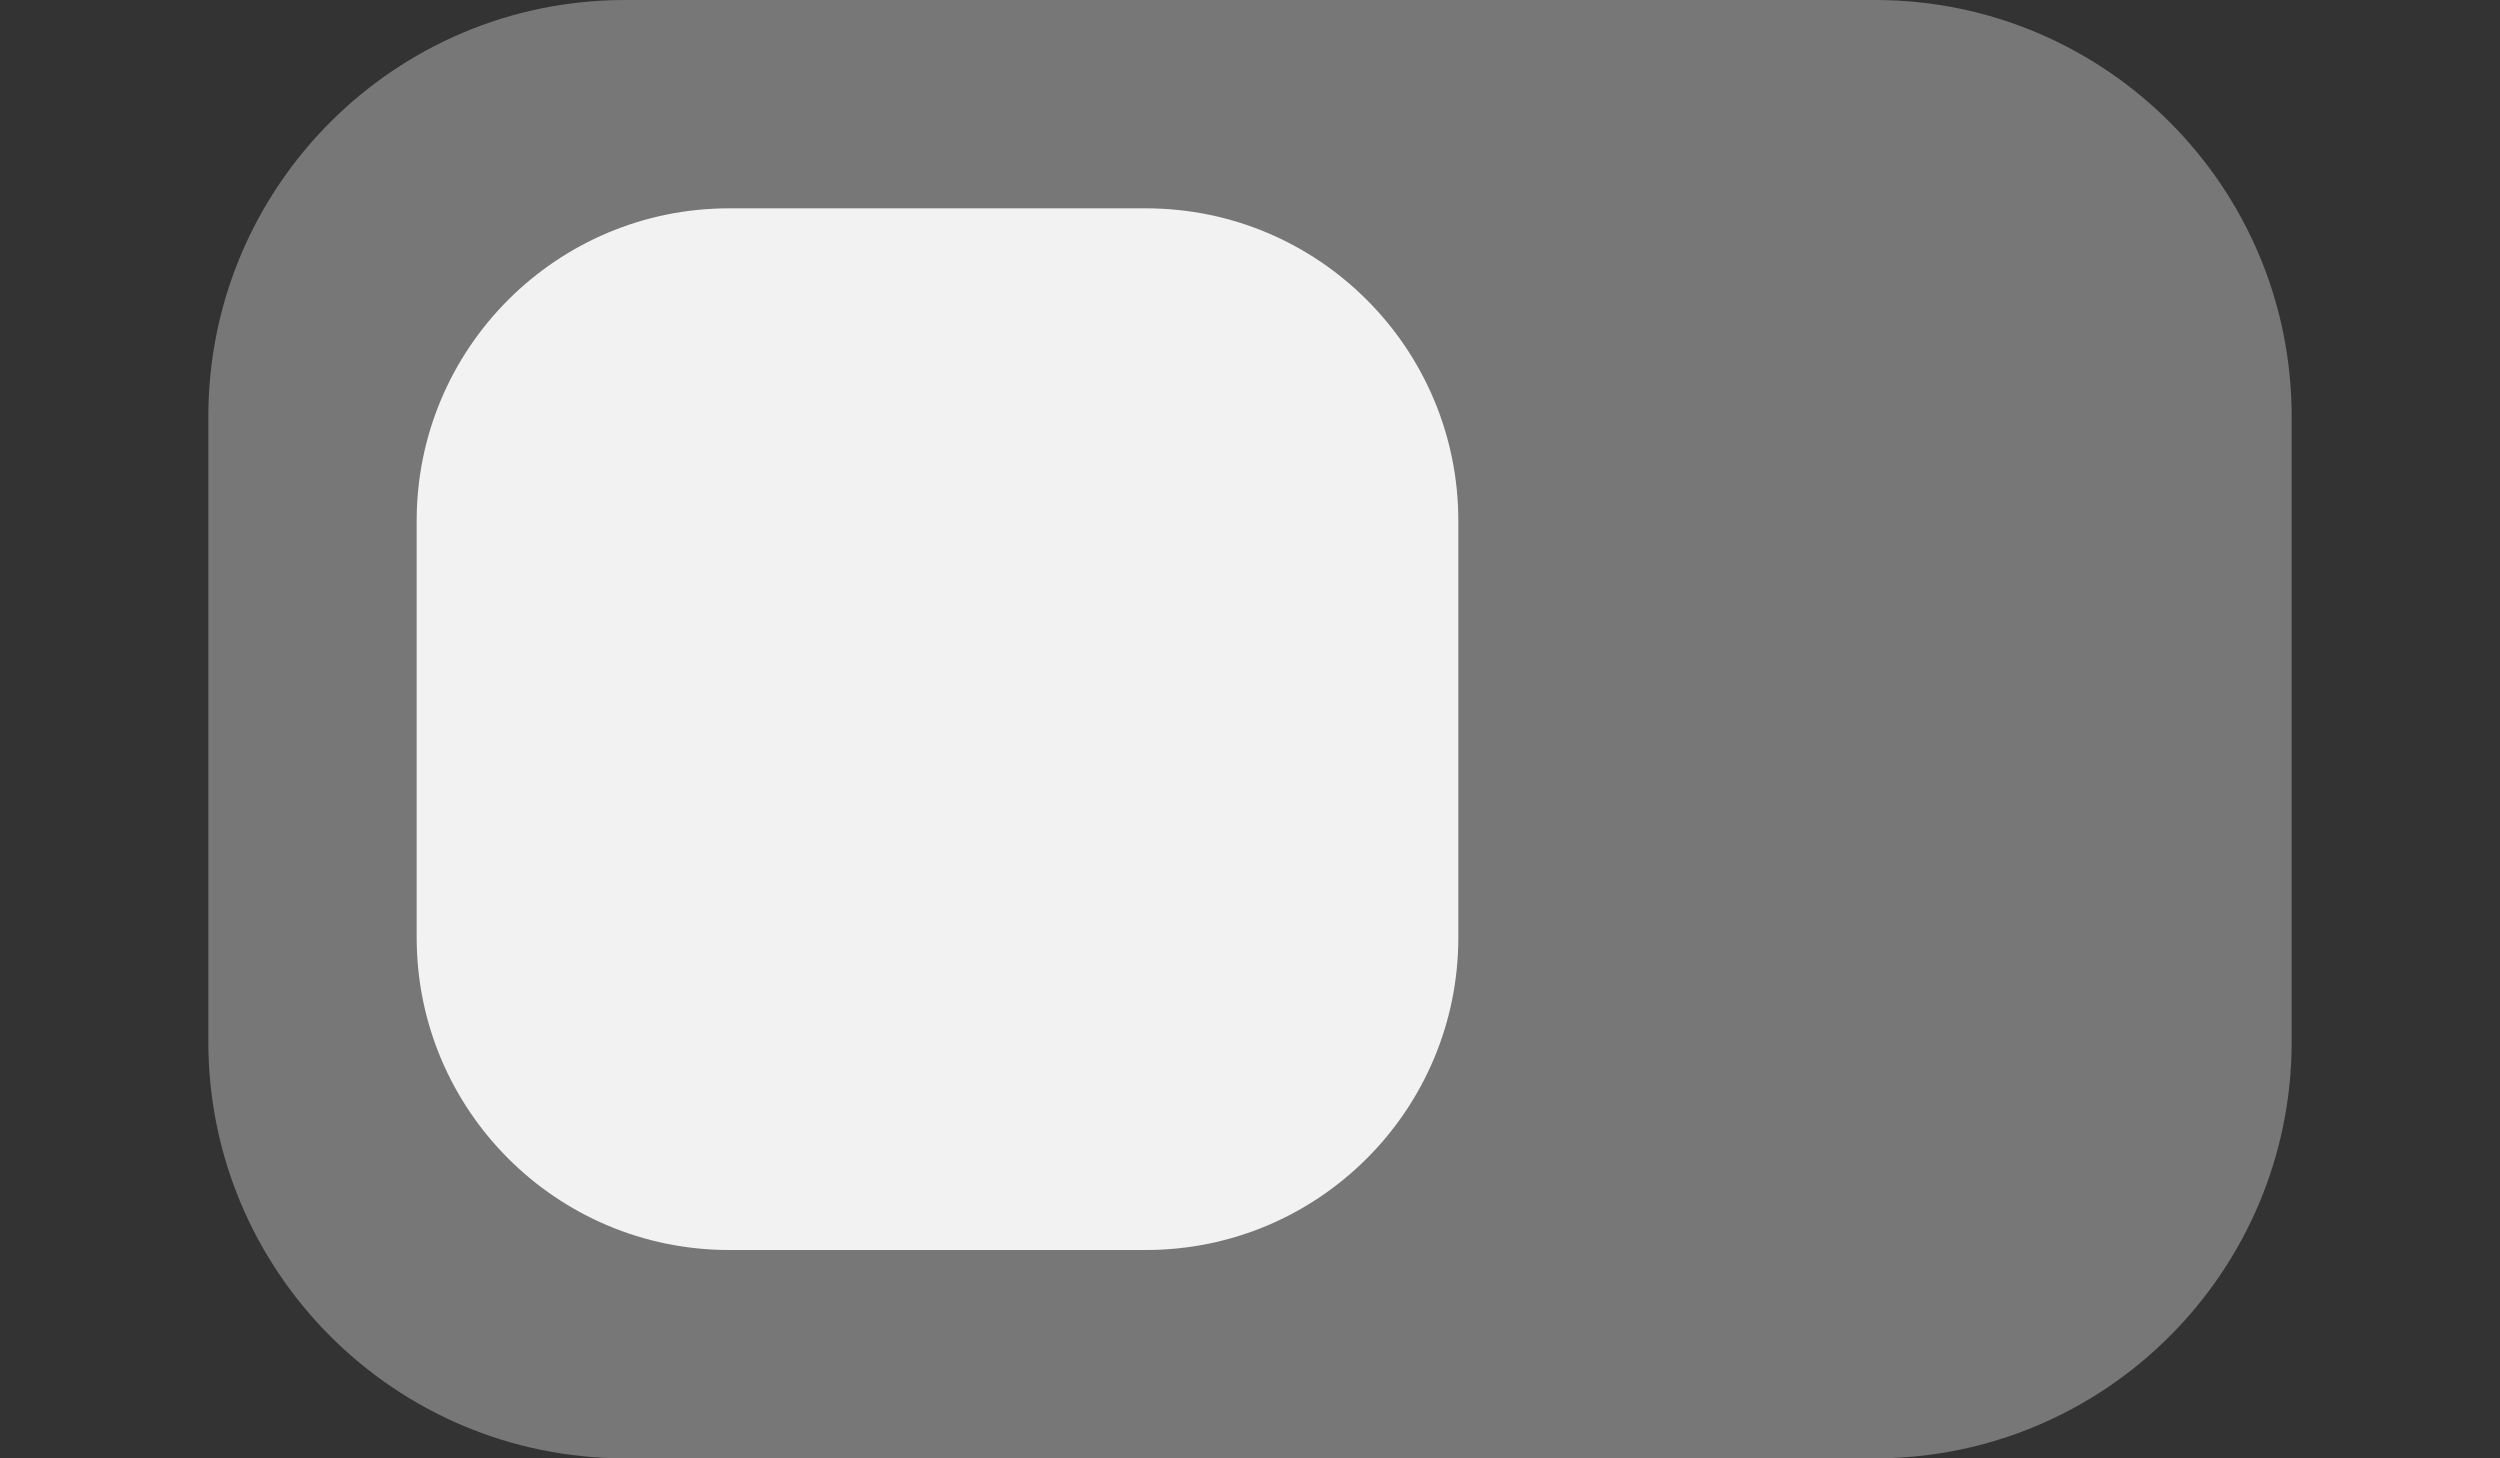 <svg width="24" height="14" viewBox="0 0 24 14" fill="none" xmlns="http://www.w3.org/2000/svg">
<rect x="0" y="0" width="24" height="14" fill="#333333" stroke="none"/>
<g opacity="0.7">
<path d="M18 0H6C3.791 0 2 1.791 2 4V10C2 12.209 3.791 14 6 14H18C20.209 14 22 12.209 22 10V4C22 1.791 20.209 0 18 0Z" fill="#949494"/>
</g>
<path opacity="0.9" d="M11 2H7C5.343 2 4 3.343 4 5V9C4 10.657 5.343 12 7 12H11C12.657 12 14 10.657 14 9V5C14 3.343 12.657 2 11 2Z" fill="white"/>
</svg>

